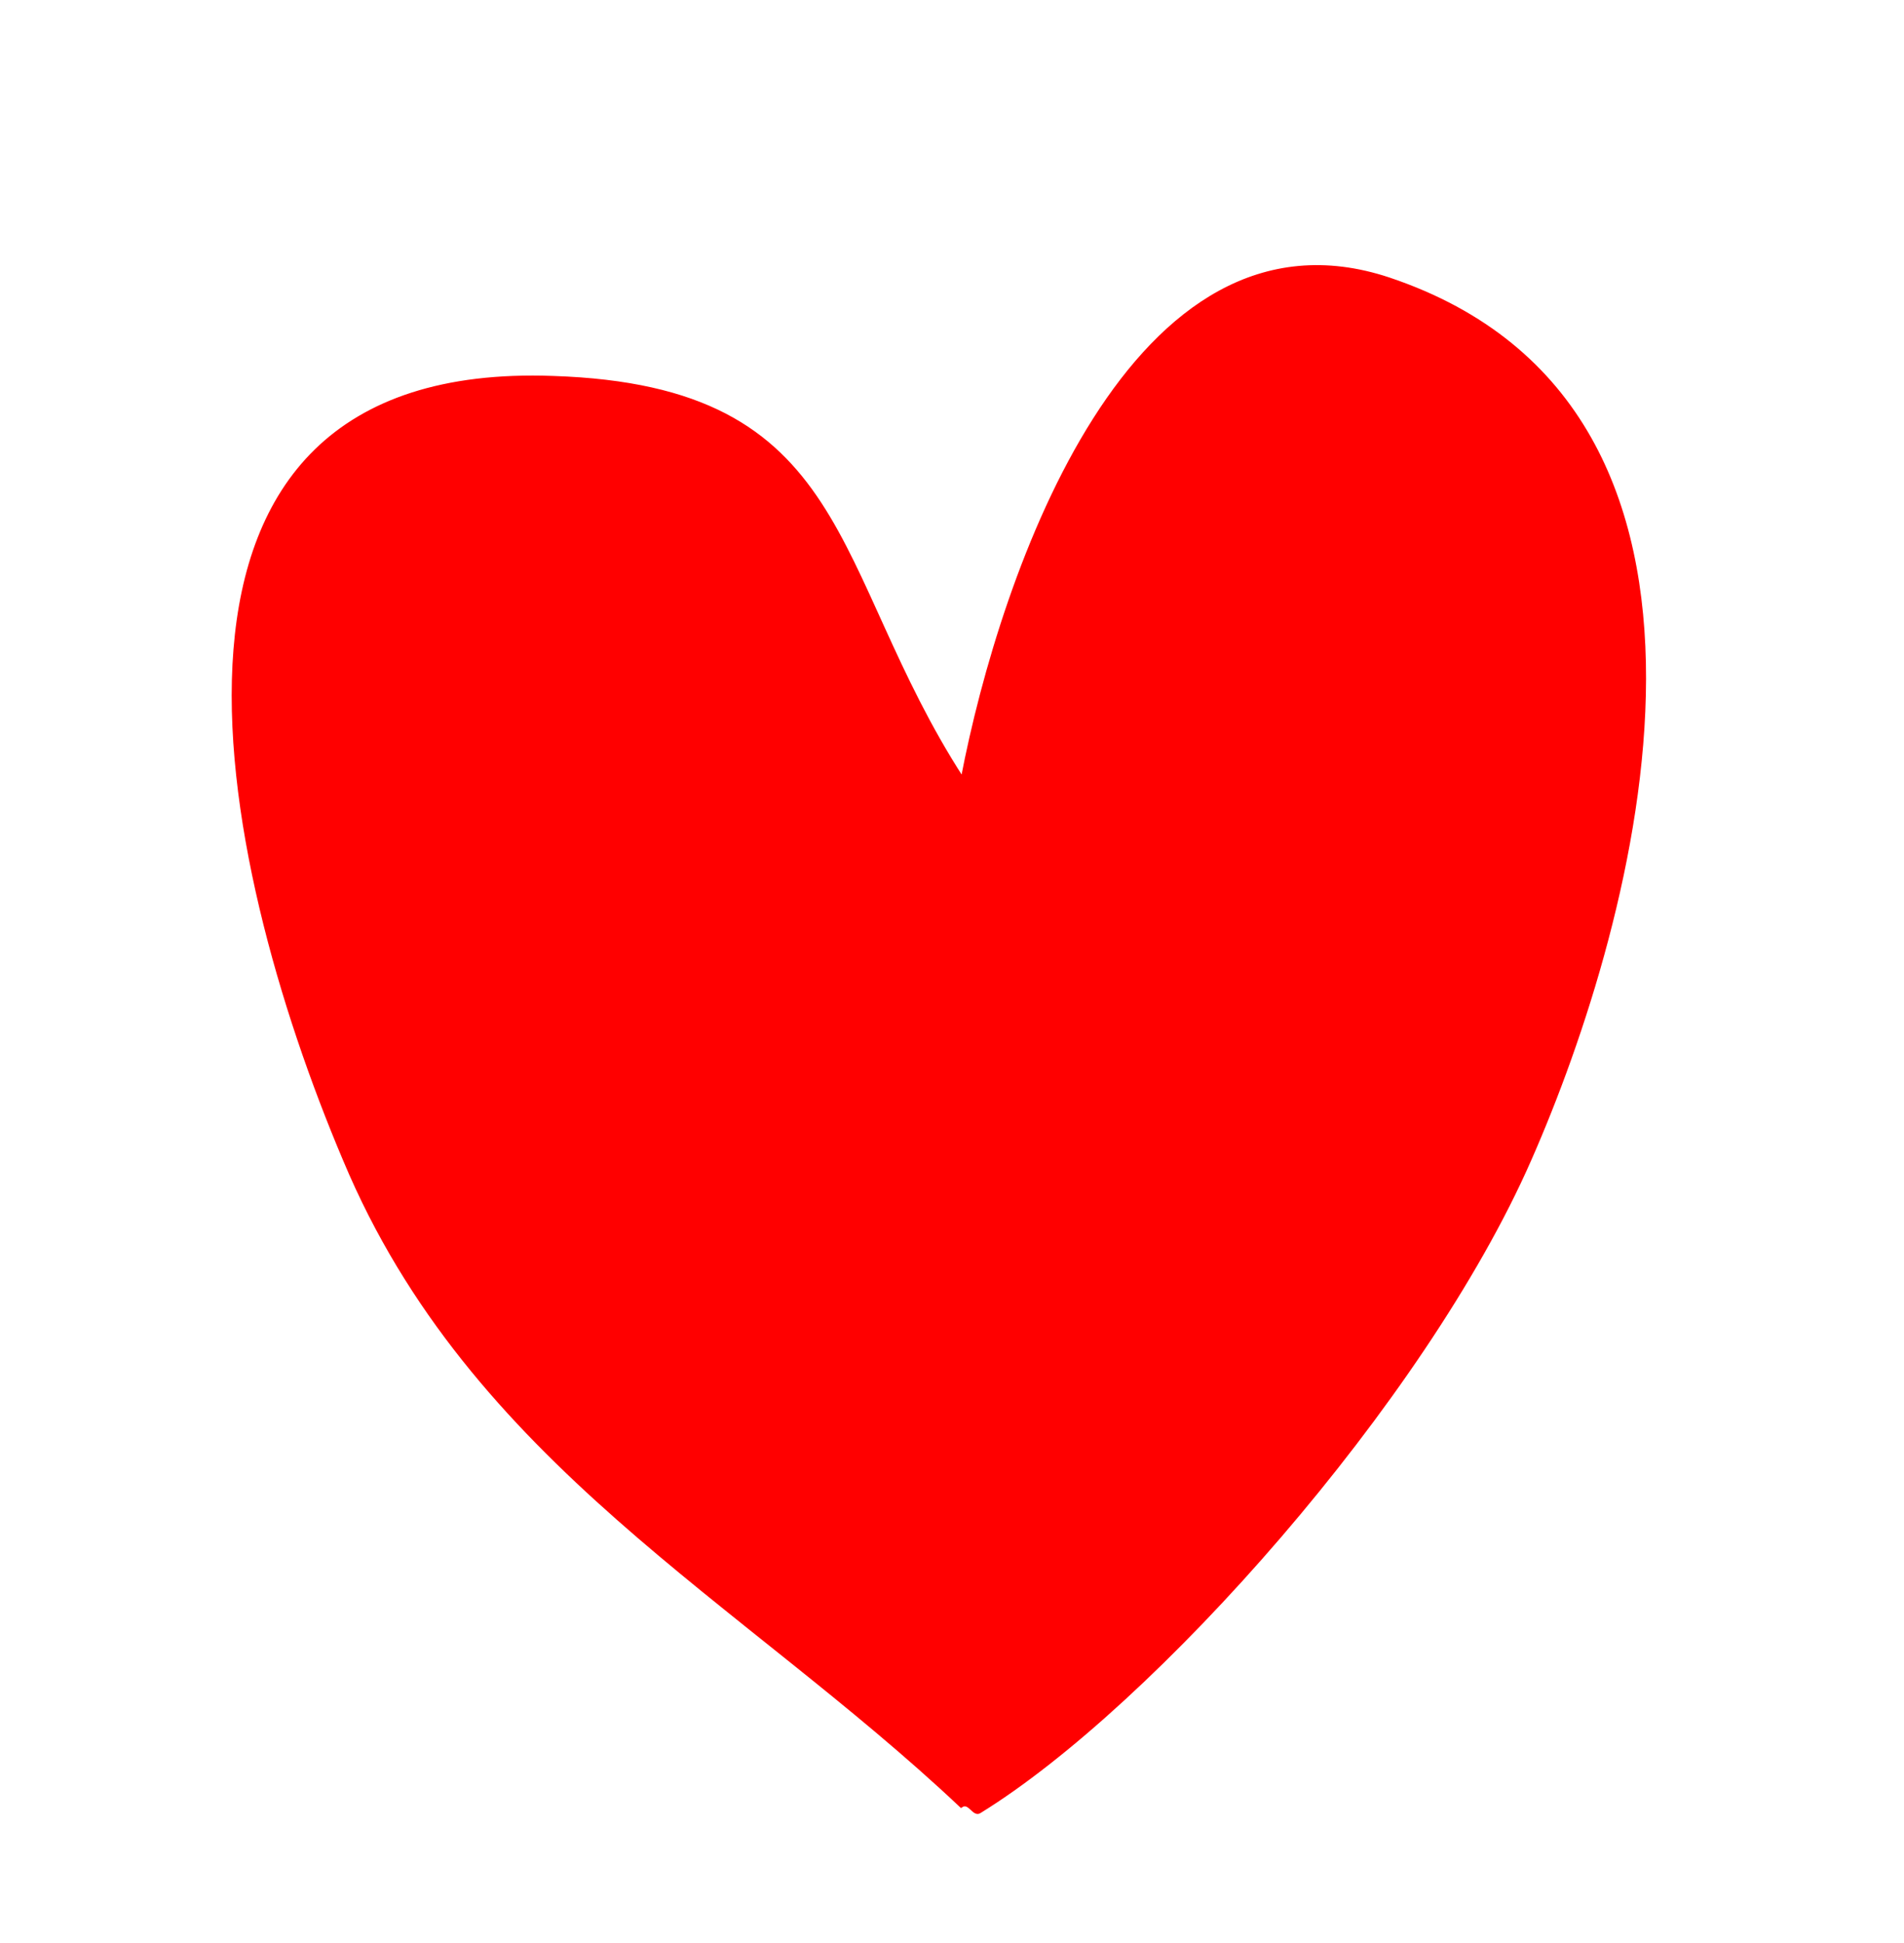 <?xml version="1.0" encoding="utf-8"?>
<!-- Generator: Adobe Illustrator 26.0.3, SVG Export Plug-In . SVG Version: 6.00 Build 0)  -->
<svg version="1.1" id="Layer_1" xmlns="http://www.w3.org/2000/svg" xmlns:xlink="http://www.w3.org/1999/xlink" x="0px" y="0px"
	 viewBox="0 0 605 617.2" style="enable-background:new 0 0 605 617.2;" xml:space="preserve">
<style type="text/css">
	.st0{fill:#FF0000;stroke:#FF0000;stroke-miterlimit:10;}
</style>
<g>
	<path class="st0" d="M441.3,88.6c-81.3-27-122.9,92.9-135.5,158.7c-43-66.5-34.5-124.3-130.1-127.4
		c-140.4-5.1-106.9,152.5-66.2,248.5c40.2,96,126.1,139.4,195.9,205.2c2.6-1.8,4,3.1,5.9,1.8c55-33.9,141.2-130.5,174.8-207.1
		C519.5,292.5,564.8,130,441.3,88.6z"/>
</g>
</svg>
